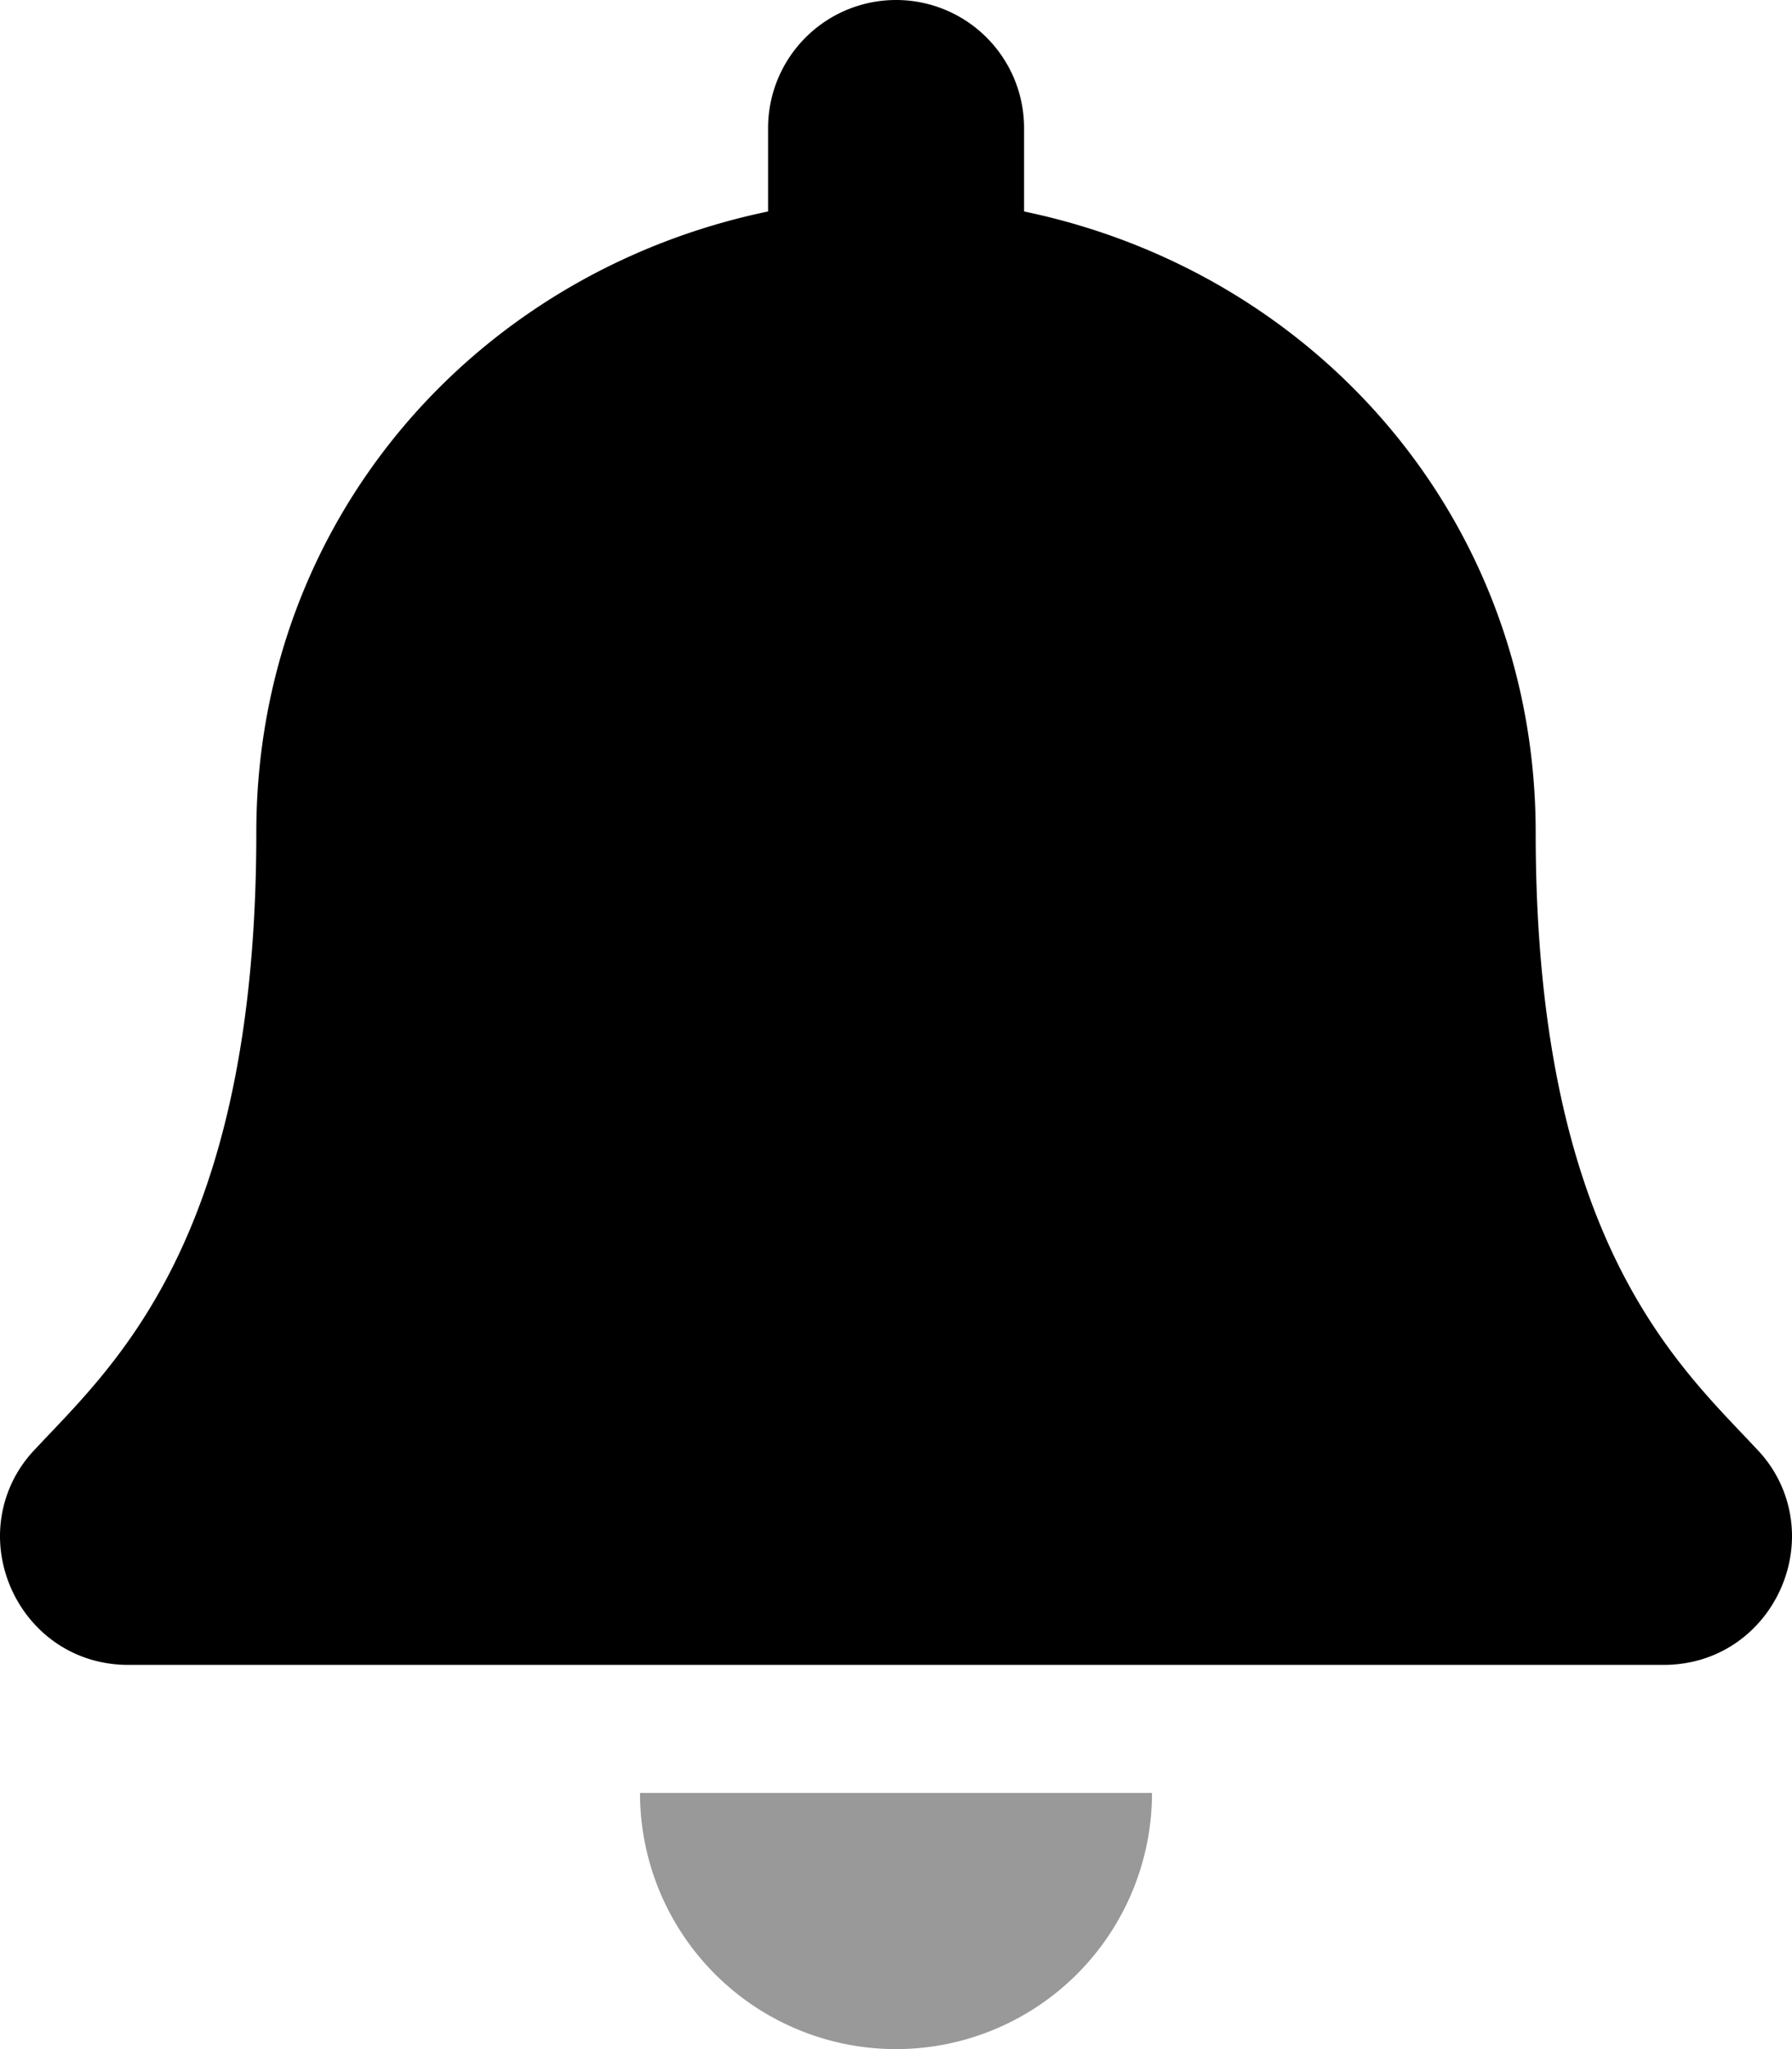 <svg xmlns="http://www.w3.org/2000/svg" viewBox="0 0 448 512"><defs><style>.fa-secondary{opacity:.4}</style></defs><path d="M160 448h128a64 64 0 0 1-128 0z" class="fa-secondary"/><path d="M448 384c-.1 16.4-13 32-32.1 32H32.1C13 416 .11 400.4 0 384a31.24 31.24 0 0 1 8.61-21.71c19.32-20.76 55.47-52 55.47-154.29 0-77.7 54.48-139.9 127.94-155.16V32a32 32 0 1 1 64 0v20.84C329.44 68.1 383.92 130.3 383.92 208c0 102.3 36.15 133.53 55.47 154.29A31.23 31.23 0 0 1 448 384z" class="fa-primary"/></svg>

